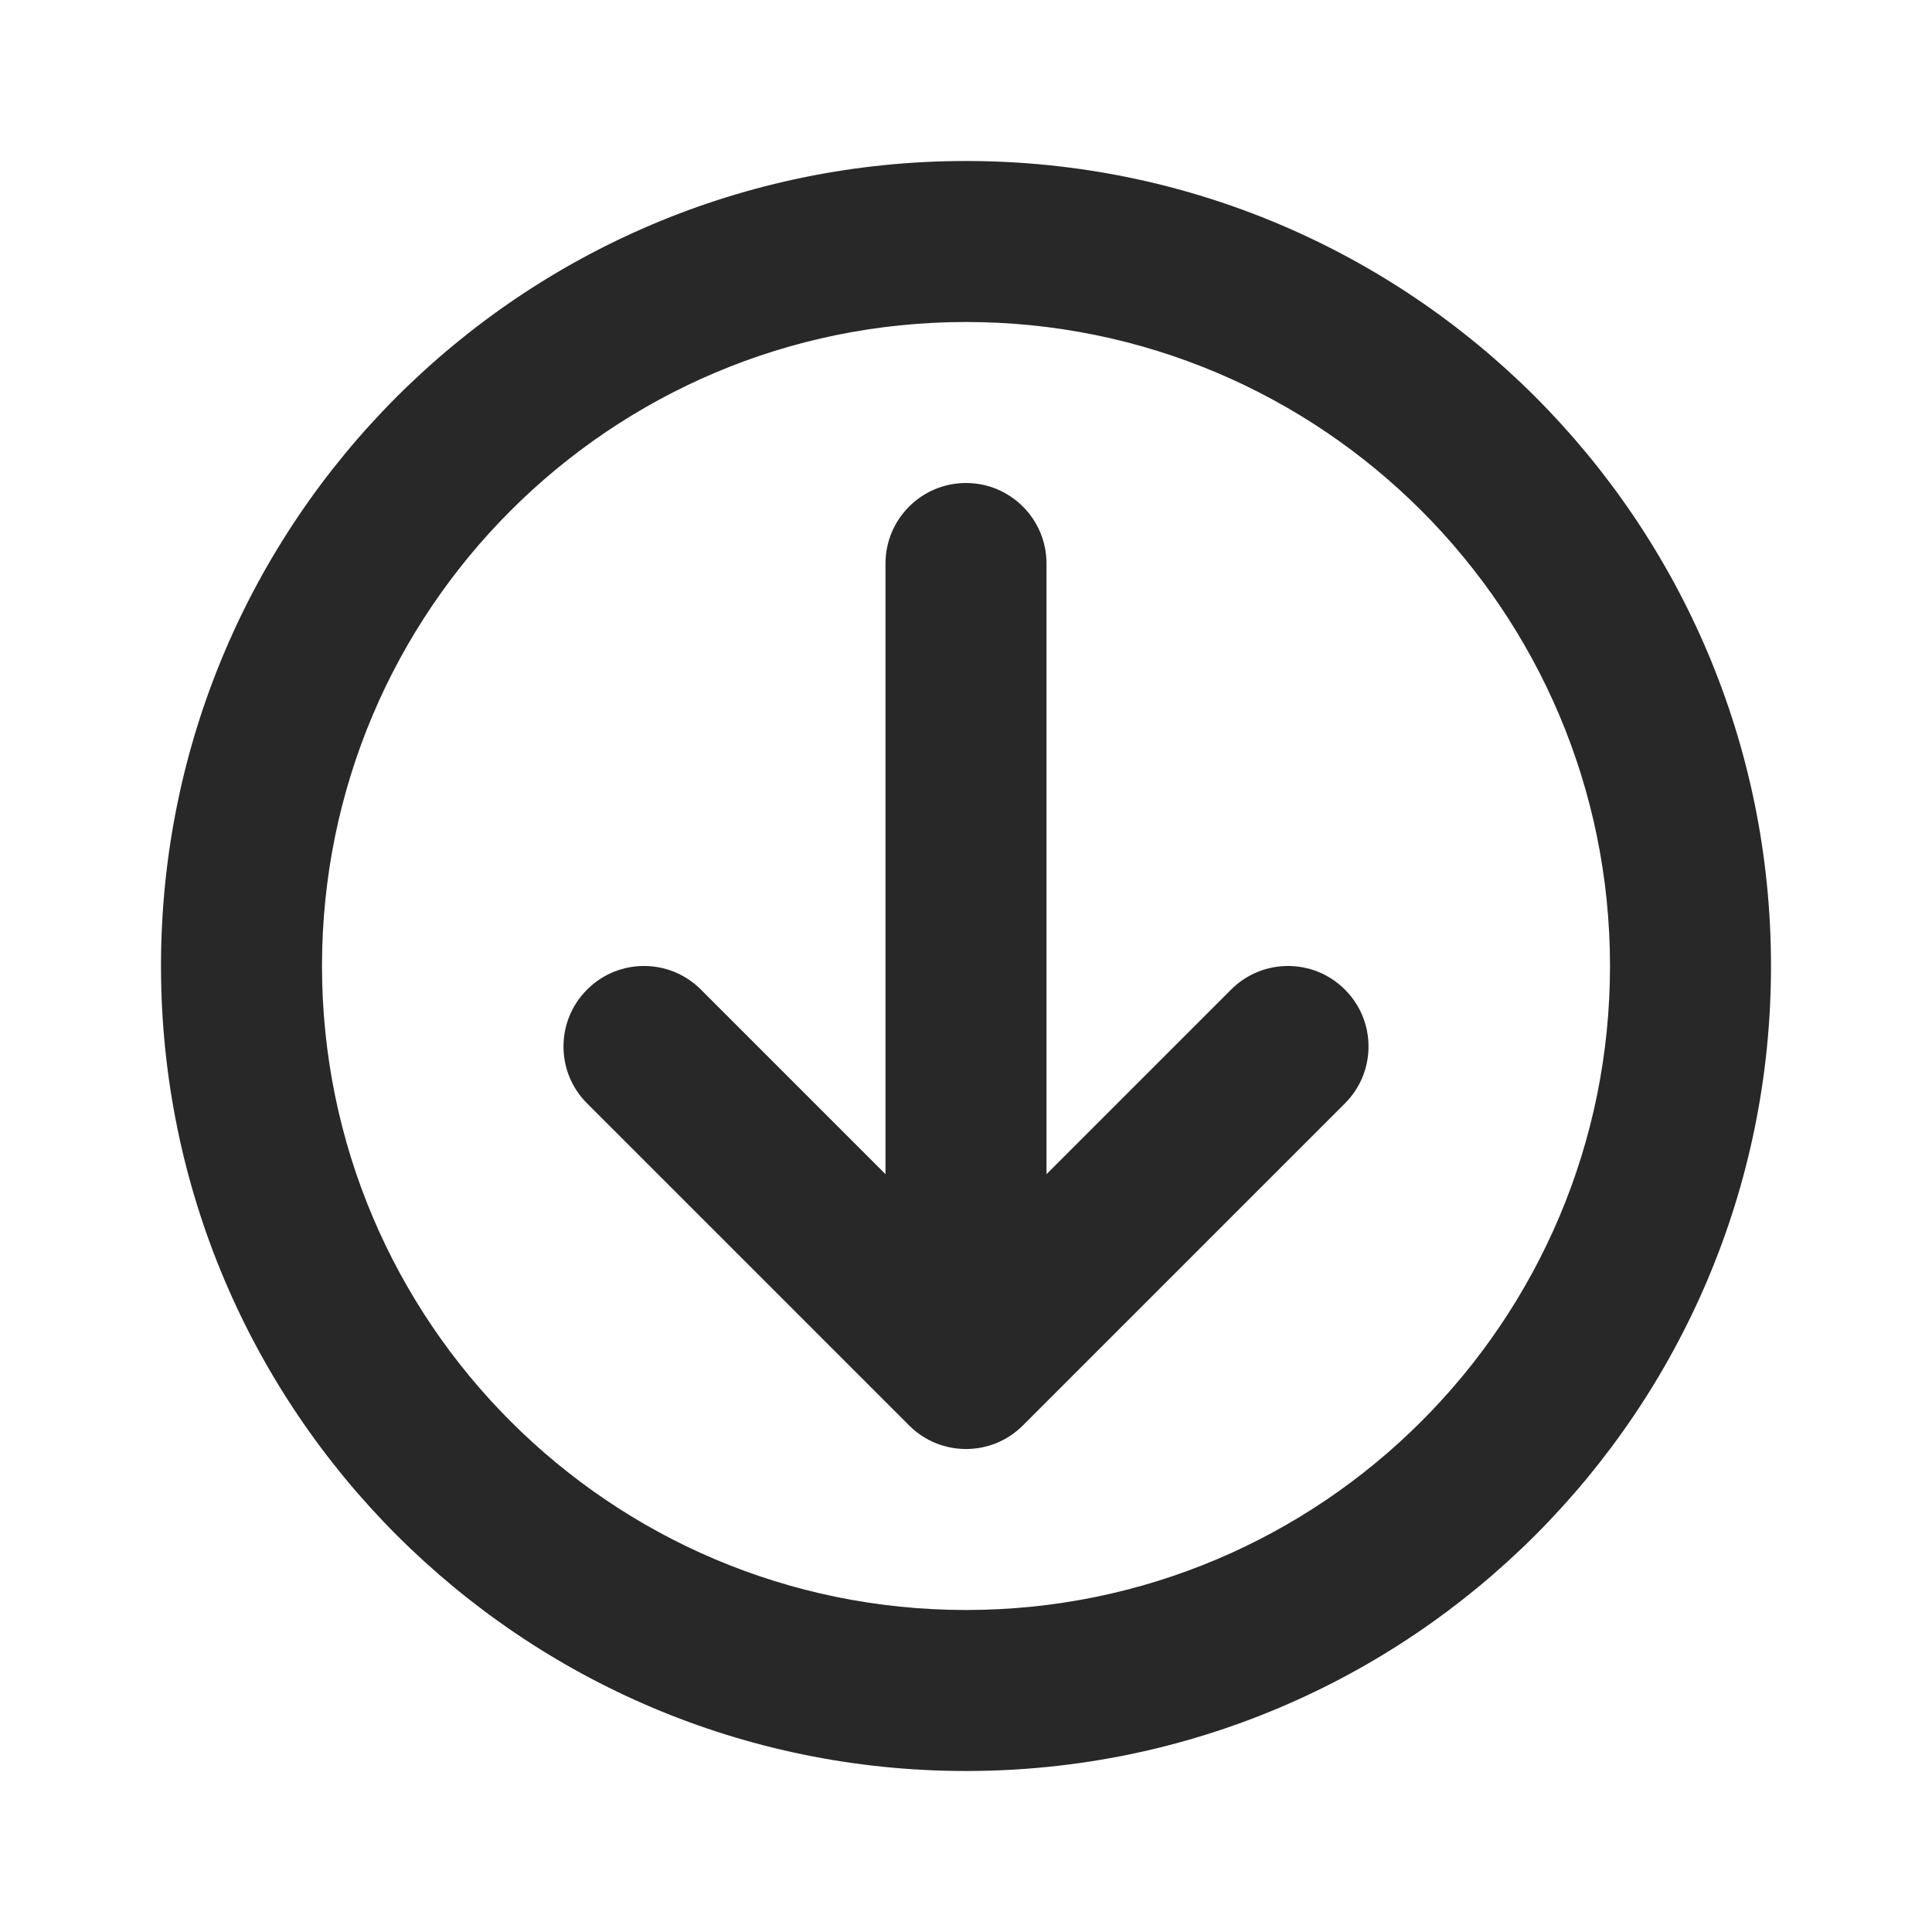 <svg width="24" height="24" viewBox="0 0 24 24" fill="none" xmlns="http://www.w3.org/2000/svg">
<path fill-rule="evenodd" clip-rule="evenodd" d="M12 4C7.582 4 4 7.582 4 12C4 16.418 7.582 20 12 20C16.418 20 20 16.418 20 12C20 7.582 16.418 4 12 4ZM2 12C2 6.477 6.477 2 12 2C17.523 2 22 6.477 22 12C22 17.523 17.523 22 12 22C6.477 22 2 17.523 2 12ZM12 6C12.552 6 13 6.448 13 7V14.586L15.293 12.293C15.683 11.902 16.317 11.902 16.707 12.293C17.098 12.683 17.098 13.317 16.707 13.707L12.707 17.707C12.317 18.098 11.683 18.098 11.293 17.707L7.293 13.707C6.902 13.317 6.902 12.683 7.293 12.293C7.683 11.902 8.317 11.902 8.707 12.293L11 14.586V7C11 6.448 11.448 6 12 6Z" fill="#282828"/>
</svg>

